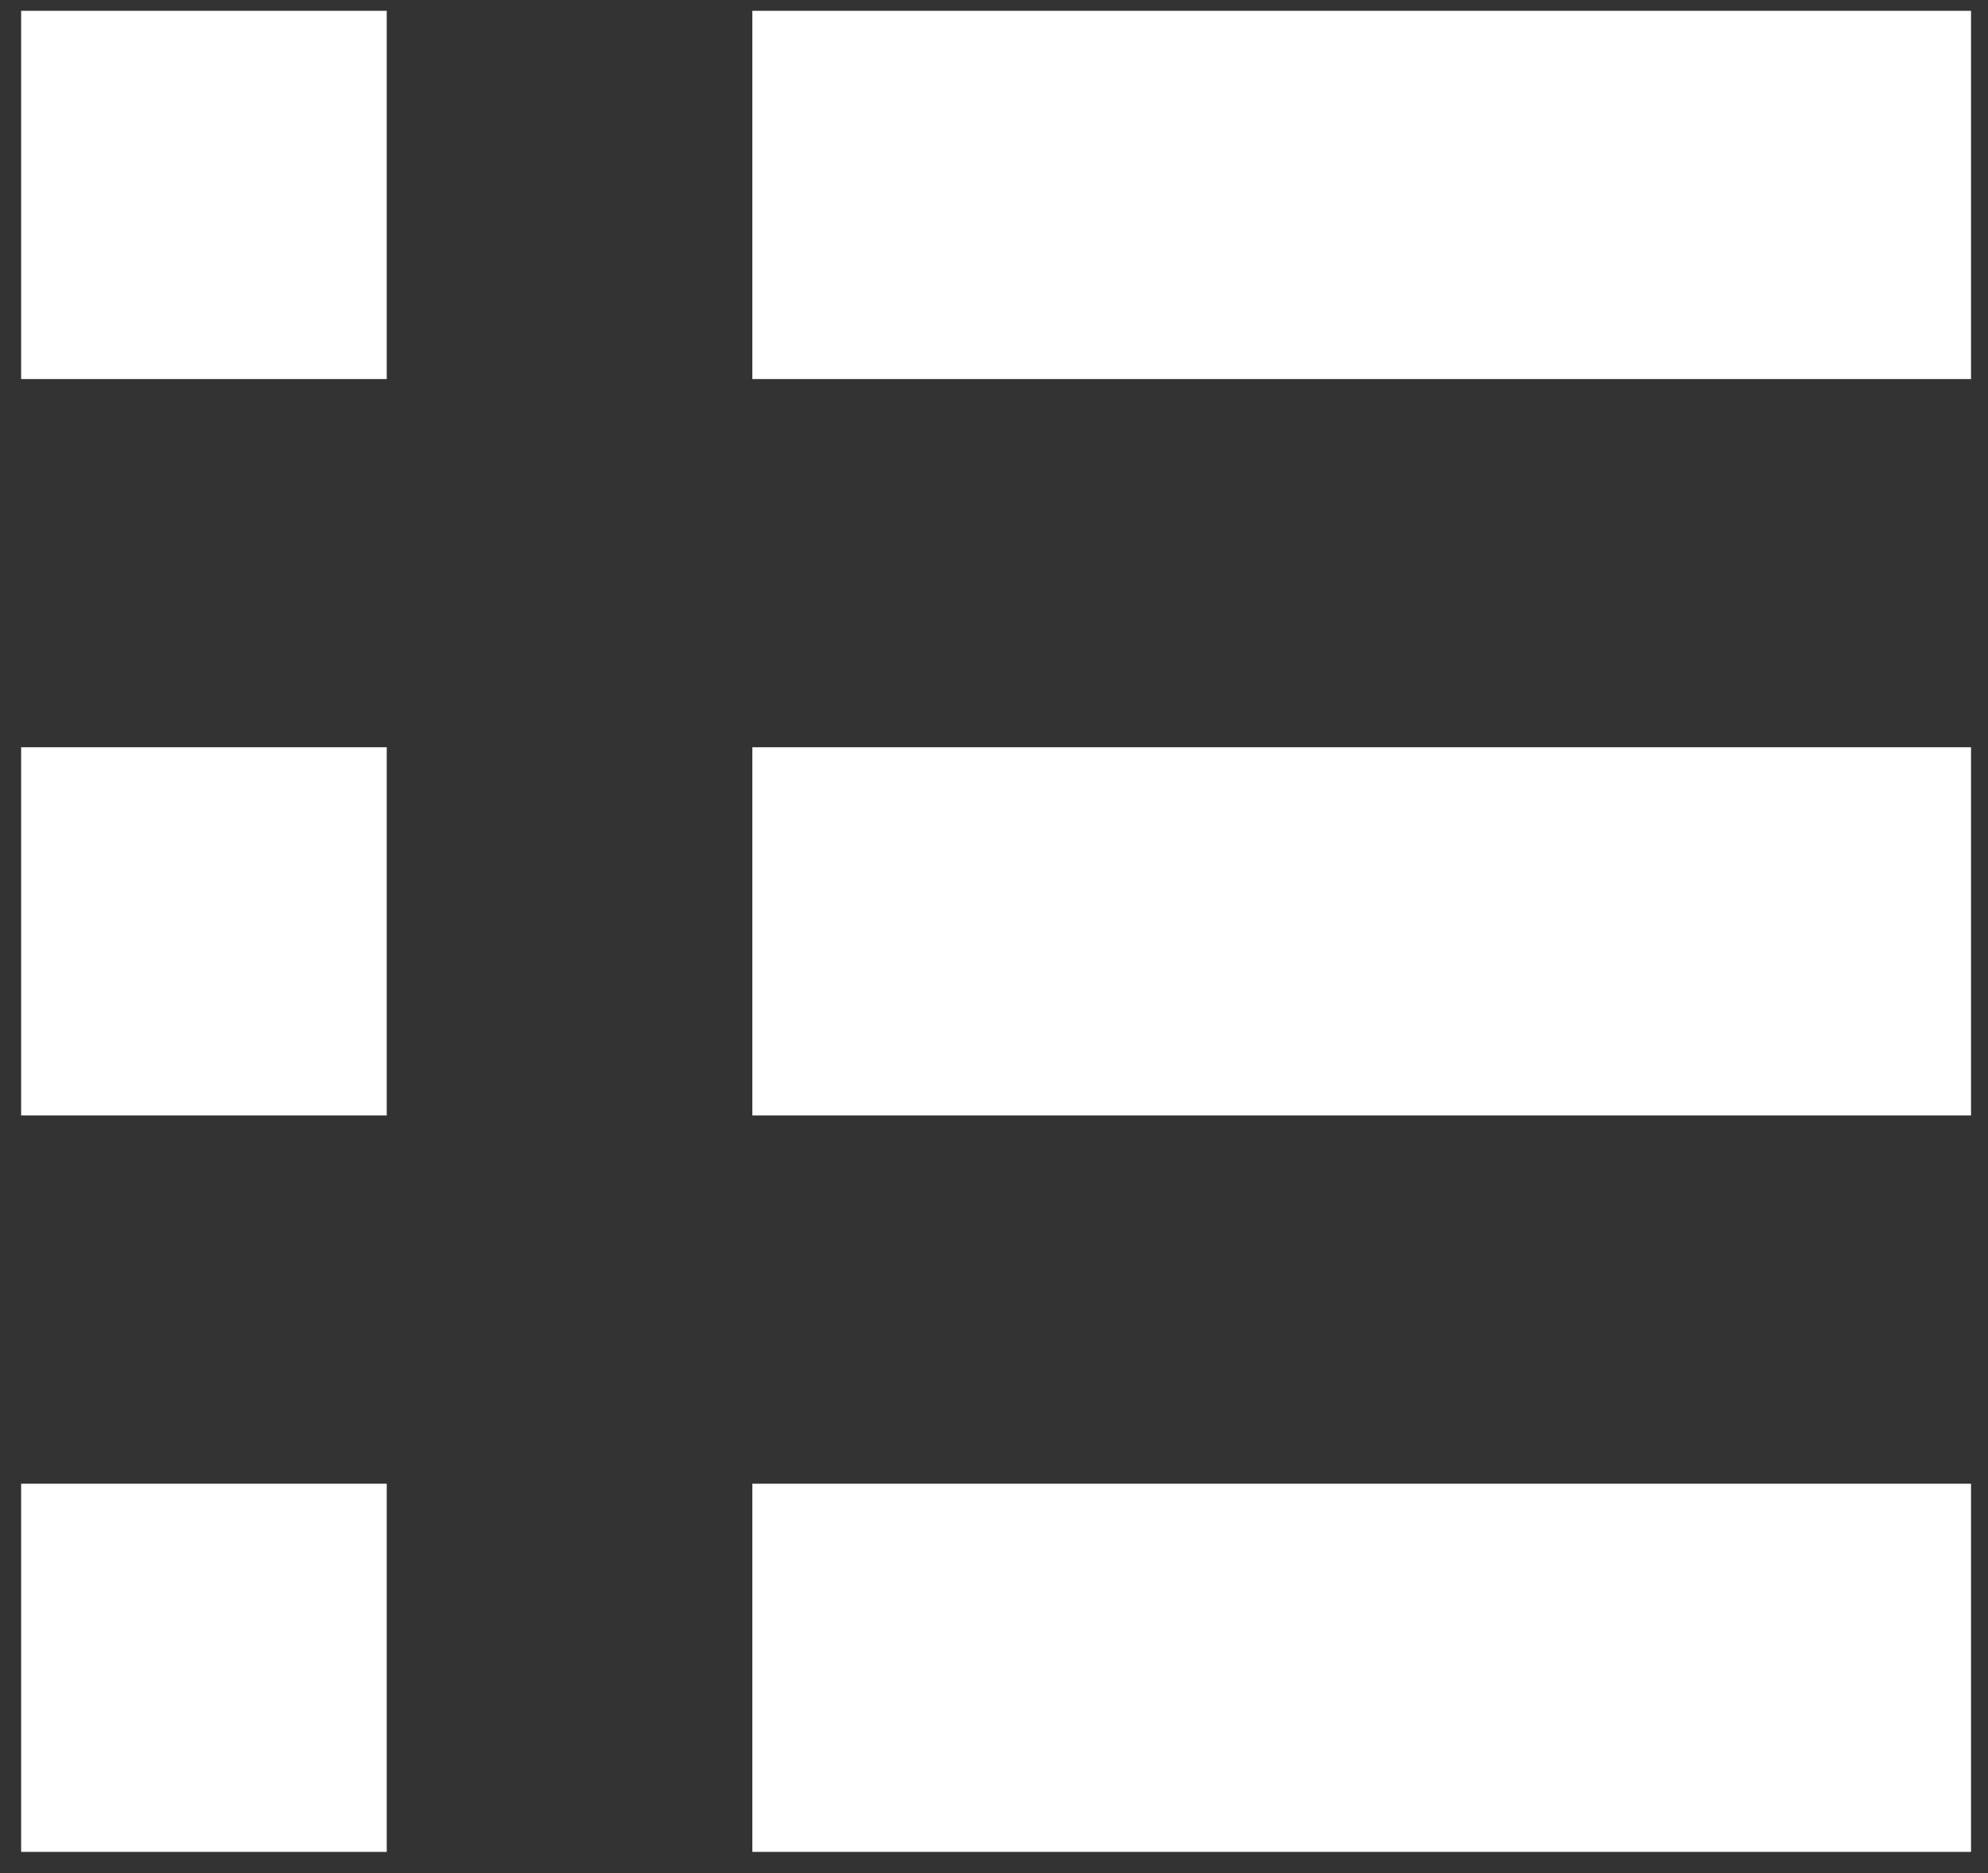 <?xml version="1.0" encoding="utf-8"?>
<!-- Generator: Adobe Illustrator 16.0.0, SVG Export Plug-In . SVG Version: 6.00 Build 0)  -->
<!DOCTYPE svg PUBLIC "-//W3C//DTD SVG 1.1//EN" "http://www.w3.org/Graphics/SVG/1.1/DTD/svg11.dtd">
<svg version="1.1" id="Layer_1" xmlns:sketch="http://www.bohemiancoding.com/sketch/ns"
	 xmlns="http://www.w3.org/2000/svg" xmlns:xlink="http://www.w3.org/1999/xlink" x="0px" y="0px" width="478px" height="450.5px"
	 viewBox="240.5 0 478 450.5" enable-background="new 240.5 0 478 450.5" xml:space="preserve">
<rect x="240.5" y="0" width="478" height="450.5" fill="#333333" stroke="none"/>
<title>List</title>
<description>Created with Sketch (http://www.bohemiancoding.com/sketch)</description>
<g>
	<g>
		<path fill="#ffffff" d="M333.488,2.604v88.558h-87.907V2.604H333.488z M714.419,2.604v88.558H421.396V2.604H714.419z M333.488,179.721v88.559
			h-87.907v-88.559H333.488z M714.419,179.721v88.559H421.396v-88.559H714.419z M333.488,356.837v88.559h-87.907v-88.559H333.488z
			 M714.419,356.837v88.559H421.396v-88.559H714.419z"/>
	</g>
</g>
</svg>
